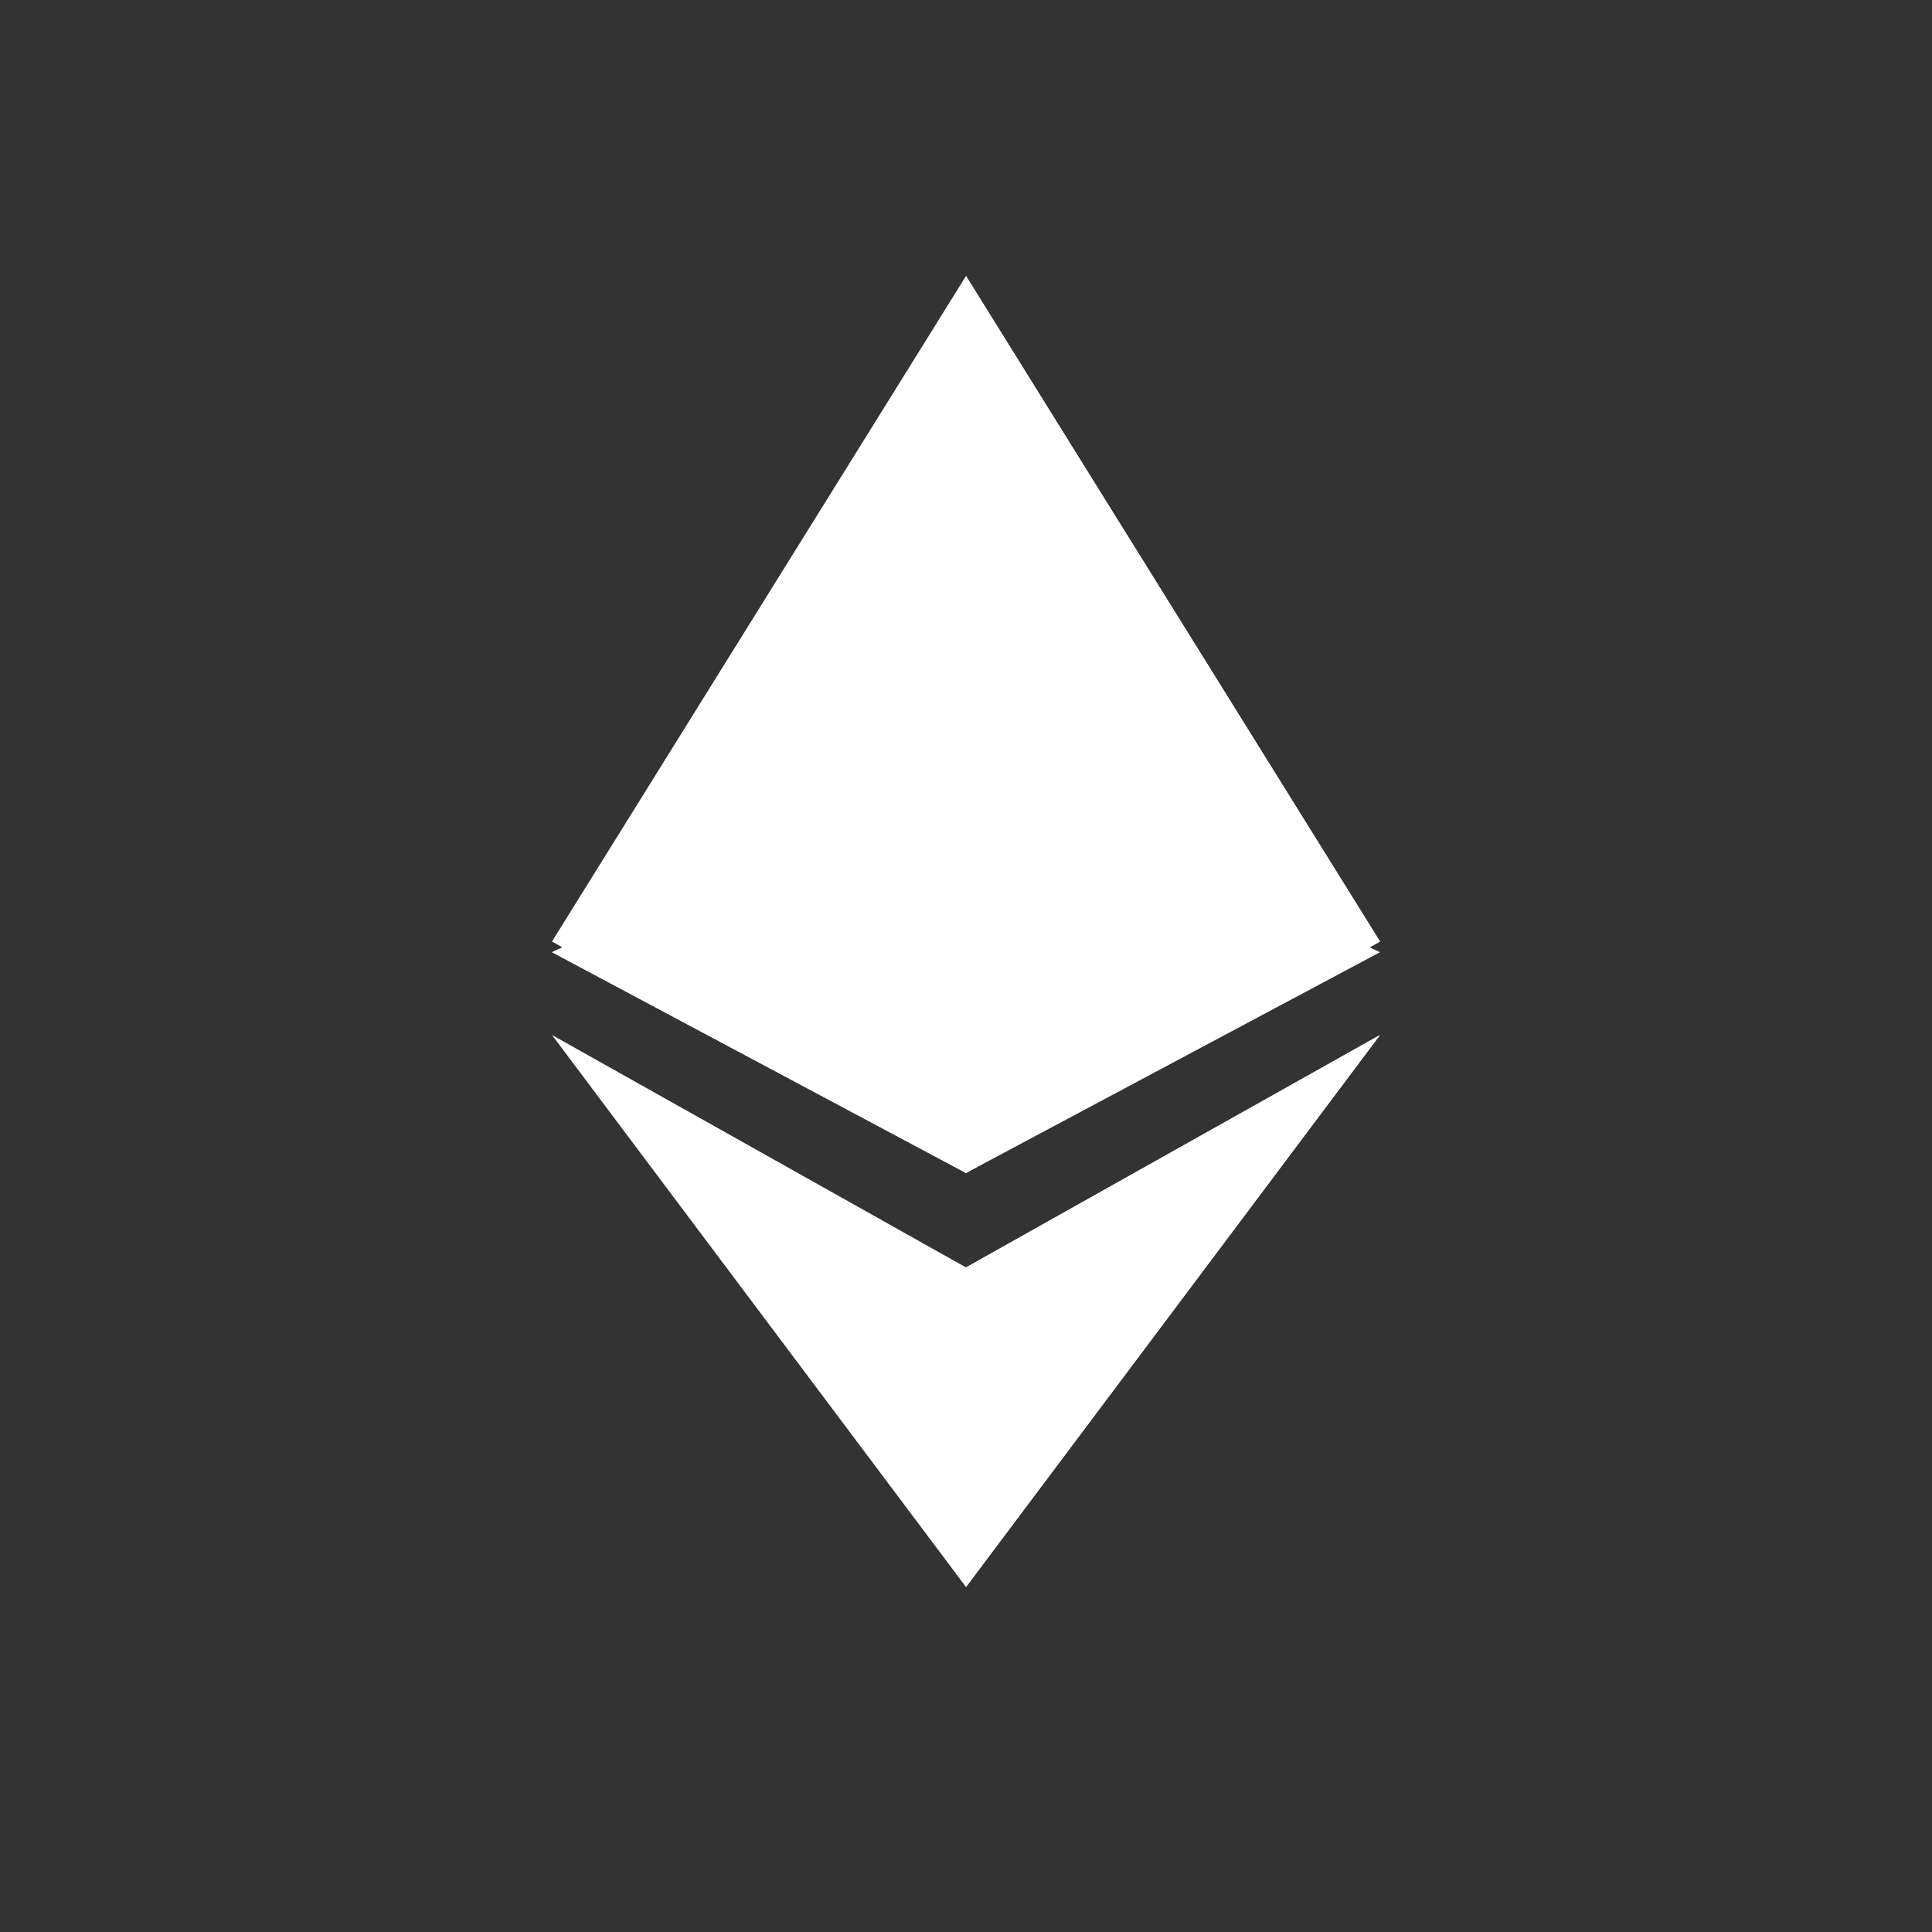 <svg width="256" height="256" viewBox="0 0 256 256" fill="none" xmlns="http://www.w3.org/2000/svg">
<rect x="0" y="0" width="256" height="256" fill="#333333" stroke="none"/>
<path d="M128 36.569L182.858 124.755L128 155.428L73.142 124.755L128 36.569Z" fill="white"/>
<path d="M128 36.569L182.858 124.755L128 155.428V36.569Z" fill="white"/>
<path d="M128 100.571L182.858 126.171L128 155.429L73.142 126.171L128 100.571Z" fill="white"/>
<path d="M128 100.571V155.429L73.142 126.171L128 100.571Z" fill="white"/>
<path d="M127.999 210.287L182.858 137.143L127.999 167.941L73.142 137.143L127.999 210.287Z" fill="white"/>
<path d="M128 210.287L182.858 137.143L128 167.941V210.287Z" fill="white"/>
</svg>

